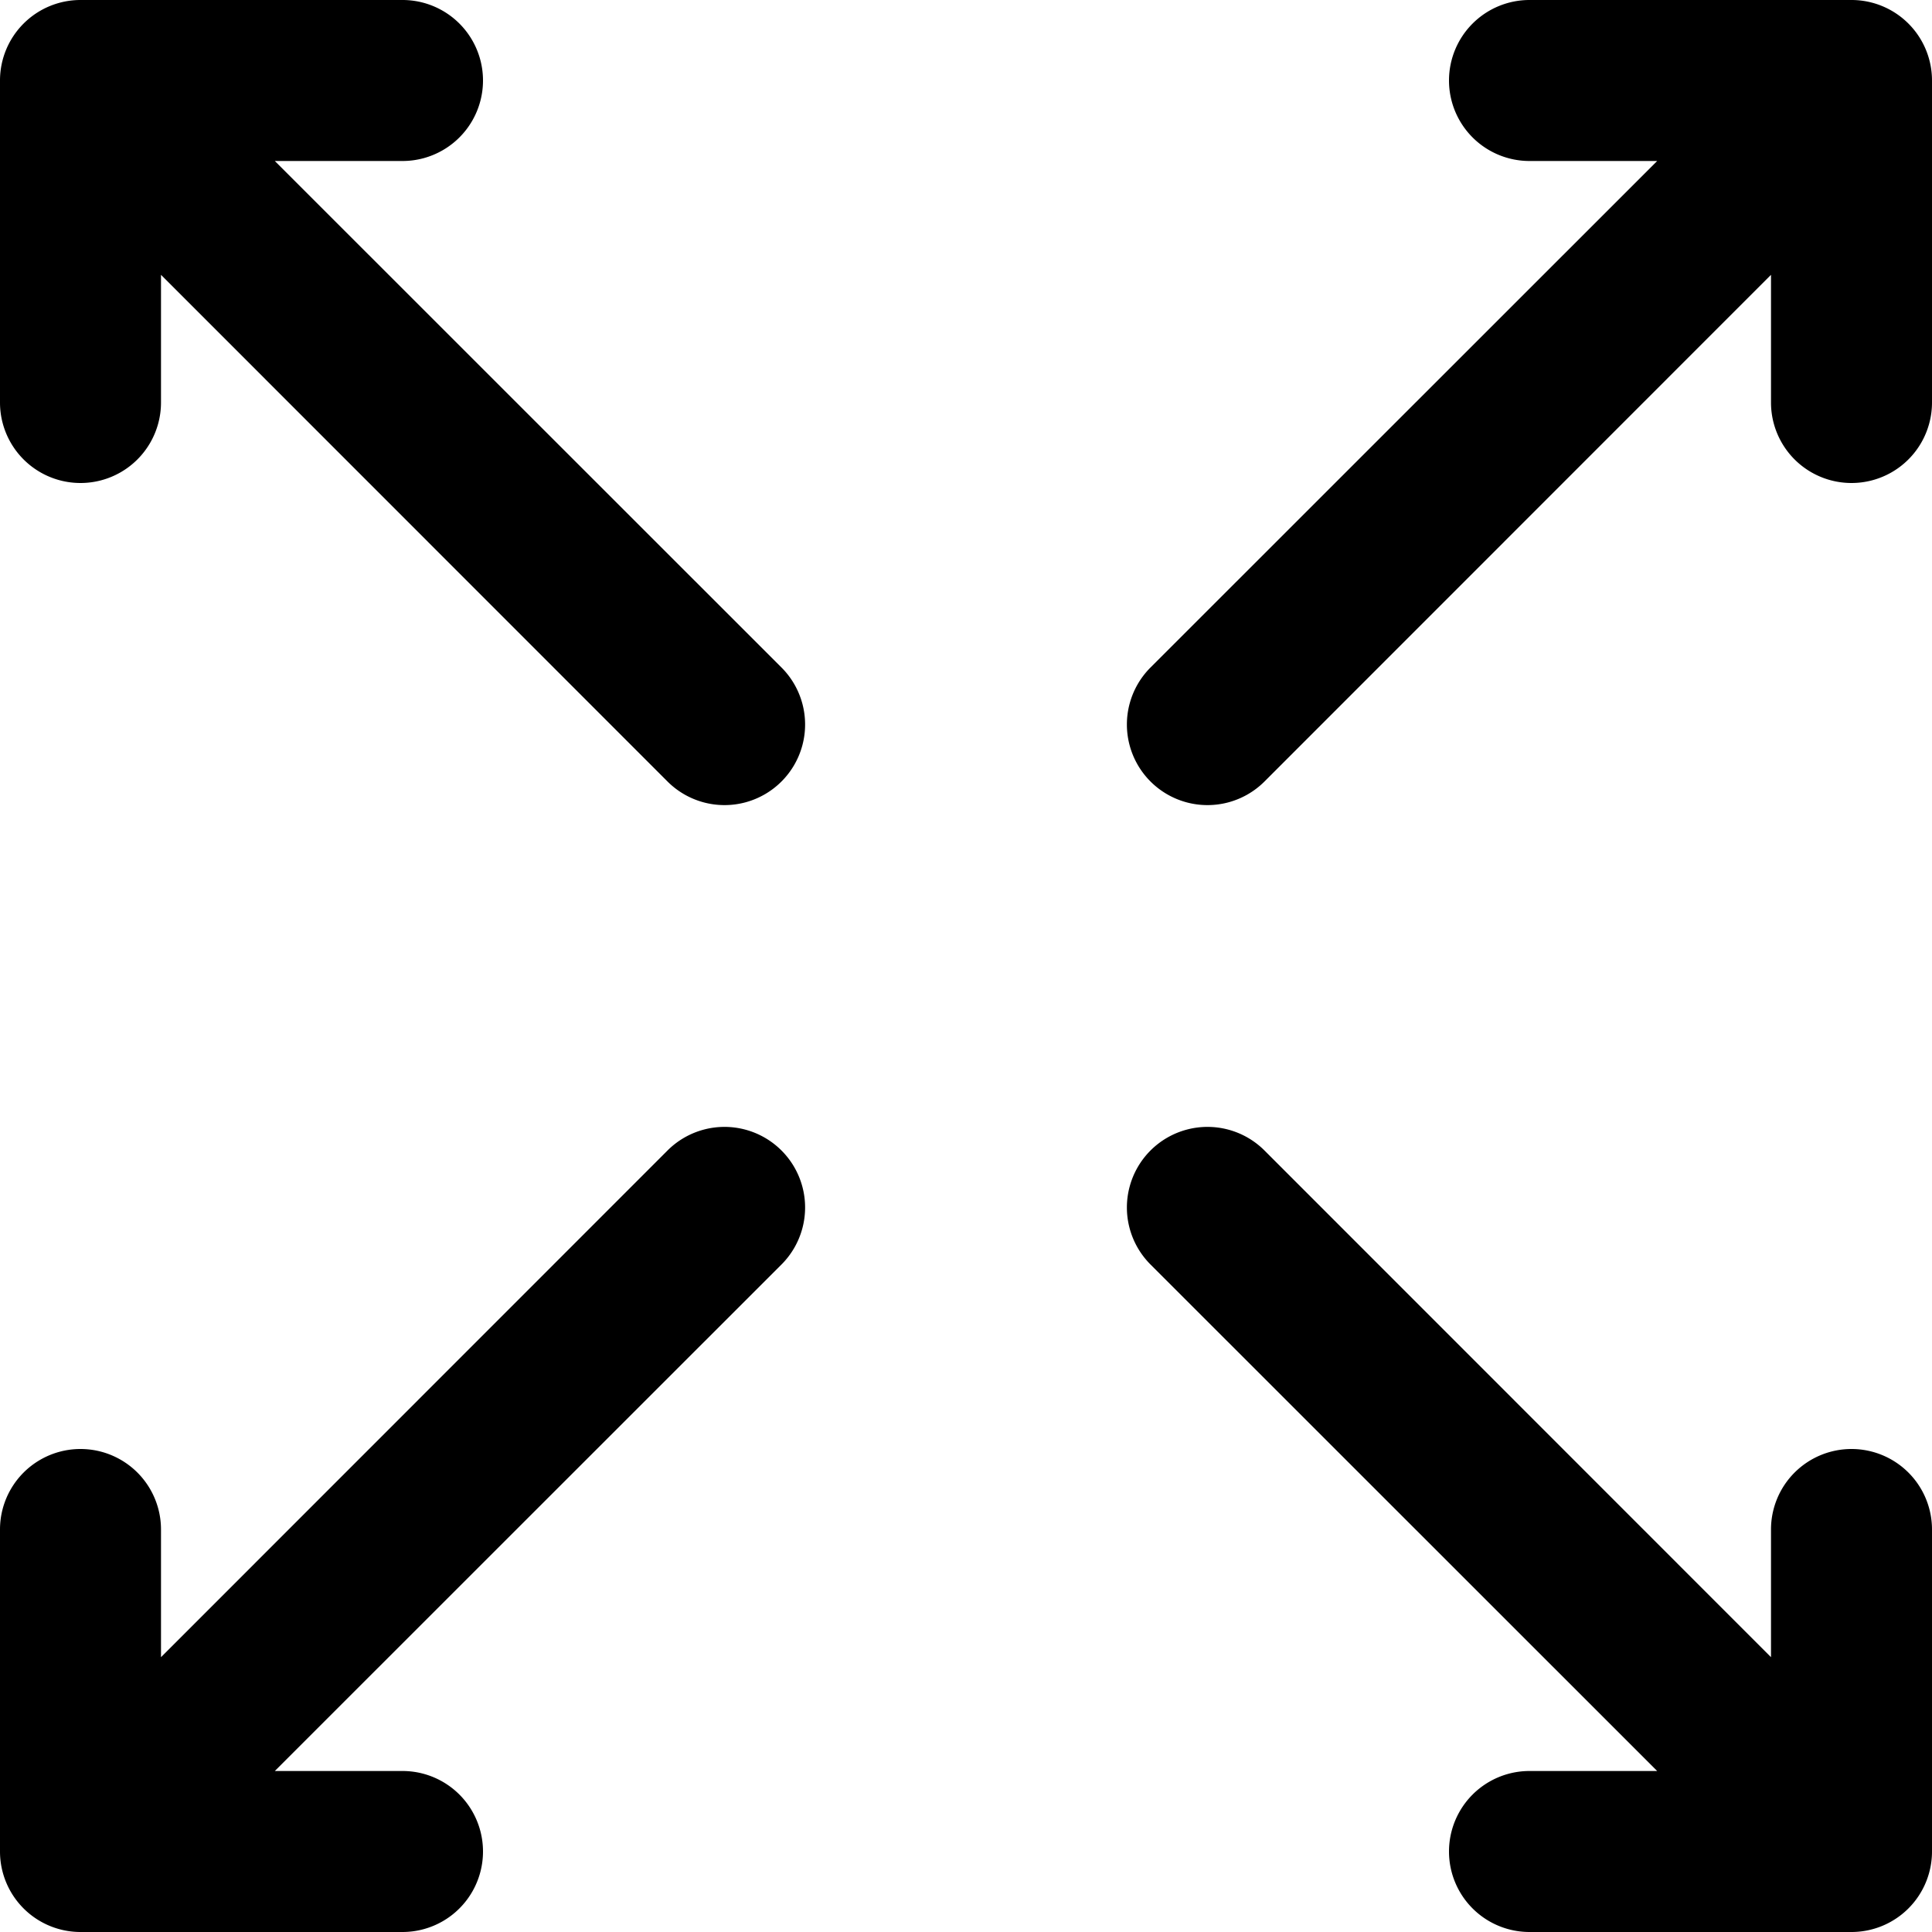 <svg xmlns="http://www.w3.org/2000/svg" viewBox="1 1 12 12">
    <path d="M1.5 1h2a.5.5 0 010 1h-.793l3.147 3.146a.5.5 0 11-.708.708L2 2.707V3.5a.5.5 0 01-1 0v-2a.5.5 0 01.5-.5zM10 1.5a.5.5 0 01.5-.5h2a.5.5 0 01.5.5v2a.5.5 0 01-1 0v-.793L8.854 5.854a.5.5 0 11-.708-.708L11.293 2H10.5a.5.5 0 01-.5-.5zM12.5 10a.5.5 0 01.5.5v2a.5.5 0 01-.5.5h-2a.5.5 0 010-1h.793L8.146 8.854a.5.5 0 11.708-.708L12 11.293V10.5a.5.5 0 01.5-.5zM2 11.293V10.5a.5.5 0 00-1 0v2a.5.5 0 00.5.5h2a.5.5 0 000-1h-.793l3.147-3.146a.5.5 0 10-.708-.708L2 11.293z"></path>
</svg>
